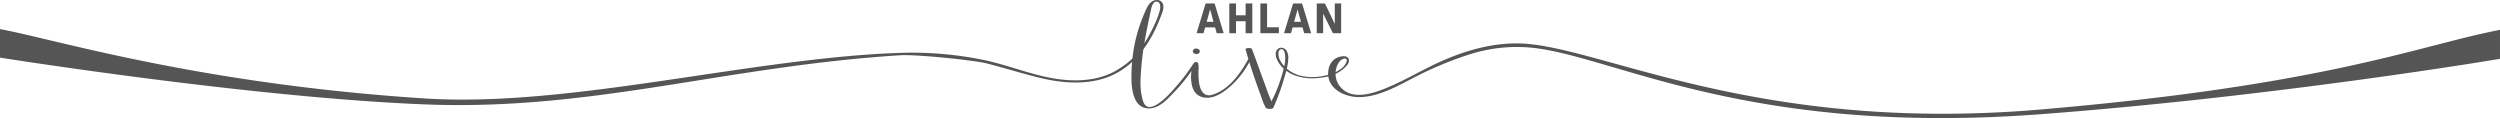 <svg xmlns="http://www.w3.org/2000/svg" width="1920" height="90.678" viewBox="0 0 1920 90.678"><g transform="translate(0 -1615.064)"><g style="isolation:isolate"><g style="isolation:isolate"><path d="M939.8,1640.577h-5.356l-1.236-4.463h-7.655l-1.236,4.463h-5.356l6.969-22.864H932.8Zm-13.081-8.754h5.253l-2.609-9.578Z" fill="#555"/><path d="M956.628,1640.577v-9.2h-7.381v9.2H944.1v-22.864h5.149v9.1h7.381v-9.1h5.15v22.864Z" fill="#555"/><path d="M967.963,1640.577v-22.864h5.149v18.3h9.064v4.566Z" fill="#555"/><path d="M1006.967,1640.577h-5.355l-1.236-4.463H992.72l-1.236,4.463h-5.355l6.969-22.864h6.866Zm-13.08-8.754h5.253l-2.609-9.578Z" fill="#555"/><path d="M1016.174,1625.54v15.037h-4.909v-22.864h6.317l7.518,15.757v-15.757h4.909v22.864h-6.351Z" fill="#555"/></g></g><path d="M918.626,1656.529a2.467,2.467,0,0,0,2.877-1.862c.092-1.144-1.048-2.176-2.543-2.289a2.468,2.468,0,0,0-2.877,1.863C915.992,1655.382,917.133,1656.41,918.626,1656.529Z" fill="#555"/><path d="M1567.111,1699.159c-221.473,18.954-341.631-50.784-402.242-50.784-22.878,0-45.193,7.3-65.529,17.3-11.119,5.469-21.928,11.608-33.355,16.434-11.135,4.705-28.32,10.771-37.234-1.126a15.338,15.338,0,0,1-3.023-9.231,25.047,25.047,0,0,0,6.655-4.381c1.855-1.726,4.5-4.325,3.349-7.112-1.425-3.455-7.706-1.71-9.979-.323-4.086,2.491-5.864,7.5-5.757,12.1,0,.17.02.334.029.5-1.089.3-2.189.552-3.292.77a39.9,39.9,0,0,1-18.6-.279,26.4,26.4,0,0,1-9.855-5.214,44.326,44.326,0,0,0,1.074-6.938,11.441,11.441,0,0,0-1.036-6.461,4.98,4.98,0,0,0-5.563-2.565,4.8,4.8,0,0,0-2.969,4.02,9.6,9.6,0,0,0,1.04,5.1,21.259,21.259,0,0,0,5.037,6.795,110.877,110.877,0,0,1-9.411,25.183c-.779-2.009-1.682-3.994-2.4-5.946-1.422-3.85-2.808-7.713-4.22-11.566-2.78-7.586-5.469-15.2-8.372-22.736-.461-1.192-5.182-.821-4.88.265.683,2.466,1.41,4.914,2.162,7.358-6.082,11.211-15.355,24.211-28.141,27.612-6.93,1.843-9.278-4.978-9.856-10.546a57.481,57.481,0,0,1-.283-7.818c.065-1.944.382-4.548-.549-6.322a1.191,1.191,0,0,0-.991-.467c-.669-.11-1.54.031-1.775.388-.044.069-.082.142-.125.212a4.129,4.129,0,0,0-.517.6.471.471,0,0,0-.062.055,143.661,143.661,0,0,1-12.337,16.5c-4.254,4.833-8.843,10.206-14.187,13.863-2.334,1.595-6.452,3.926-9.3,2.245-2.593-1.534-3.377-5.937-3.9-8.572-1.36-6.838-.713-13.989-.209-20.885.35-4.789.914-9.539,1.618-14.266a94.221,94.221,0,0,0,9.334-15.695q2.051-4.3,3.734-8.775c.991-2.619,2.442-5.621,2.276-8.5a4.822,4.822,0,0,0-4.754-4.888,4.765,4.765,0,0,0-.715.044c-5.234.429-7.272,6.08-9.105,10.165a117.8,117.8,0,0,0-9.157,34.652,56.444,56.444,0,0,1-9.107,7.162c-12.036,8.289-26.786,10.458-41.129,9.457-22.1-1.542-42.278-10.861-63.807-15.389a274.083,274.083,0,0,0-64.164-5.494c-113.729,3.69-254.069,42.144-365.138,35.02C151.39,1679.459,39.727,1644.475,0,1637.43v21.886s193.994,30.922,327.723,35.977c128.028,4.84,229.461-29.375,363.881-37.8,11.521-.722,55.336,3.612,66.174,6.277,12.259,3.015,34.152,9.9,46.565,12.36,13.569,2.7,27.929,3.507,41.4-.187a57.369,57.369,0,0,0,23.733-13.337c-.317,3.456-.509,6.9-.542,10.288-.079,6.923.468,18.007,6.211,22.926,3.307,2.829,8.043,3.06,11.989,1.646,5.921-2.124,10.365-7.186,14.59-11.612a119.23,119.23,0,0,0,13.291-16.289c-.069.694-.12,1.367-.165,1.987-.006.058-.015.117-.021.176l.009-.015a28.228,28.228,0,0,0,.847,10.022c1.743,5.9,6.614,8.911,12.708,8.338,6.676-.63,12.605-5.168,17.424-9.5A68.483,68.483,0,0,0,959.48,1662.8q1.918,6.114,4,12.185,1.988,5.838,4.149,11.612c1.377,3.688,2.508,7.885,4.543,11.257.472.782,3.291,1.062,4.775.613l.034-.01c.459-.144.691-.055,1.084-.948a175.67,175.67,0,0,0,8.256-22.646c.554-1.8,1.088-3.606,1.555-5.428a27.192,27.192,0,0,0,6.506,3.53,41.19,41.19,0,0,0,18.314,1.974,48,48,0,0,0,7.437-1.24c1.4,10.684,13.651,15.926,23.449,15.94,14.69.02,29.114-8.166,41.816-14.712a274.172,274.172,0,0,1,42.583-17.89,119.188,119.188,0,0,1,48.1-5.367c63.141,6.27,165.121,68.11,390.805,51.139,182.447-13.719,353.111-42.554,353.111-42.554v-22.28C1856.548,1650.275,1788.583,1680.2,1567.111,1699.159Zm-541.033-30.877a13.937,13.937,0,0,1,2.366-5.521,7.1,7.1,0,0,1,3.394-2.561c2.052-.587,3,.43,2.162,2.7a13.11,13.11,0,0,1-4.179,5.111,24.344,24.344,0,0,1-4.046,2.409,16.668,16.668,0,0,1,.306-2.133Zm-142.457-44.167,0-.007c.461-2.173,1.113-6.628,3.645-7.62a2.723,2.723,0,0,1,3.471,1.668,2.779,2.779,0,0,1,.1.367,8.113,8.113,0,0,1-.064,4.257c-1.4,5.961-4.384,11.988-7.181,17.4-1.443,2.8-3.024,5.538-4.746,8.192C880.2,1640.252,881.911,1632.19,883.621,1624.115Zm102.673,41.8a20.566,20.566,0,0,1-2.822-3.868,10.723,10.723,0,0,1-1.587-6.6c.167-1.186.843-2.5,2.035-2.652,1.526-.194,2.506,1.575,2.815,3.078A24.179,24.179,0,0,1,986.294,1665.918Z" fill="#555"/></g></svg>
